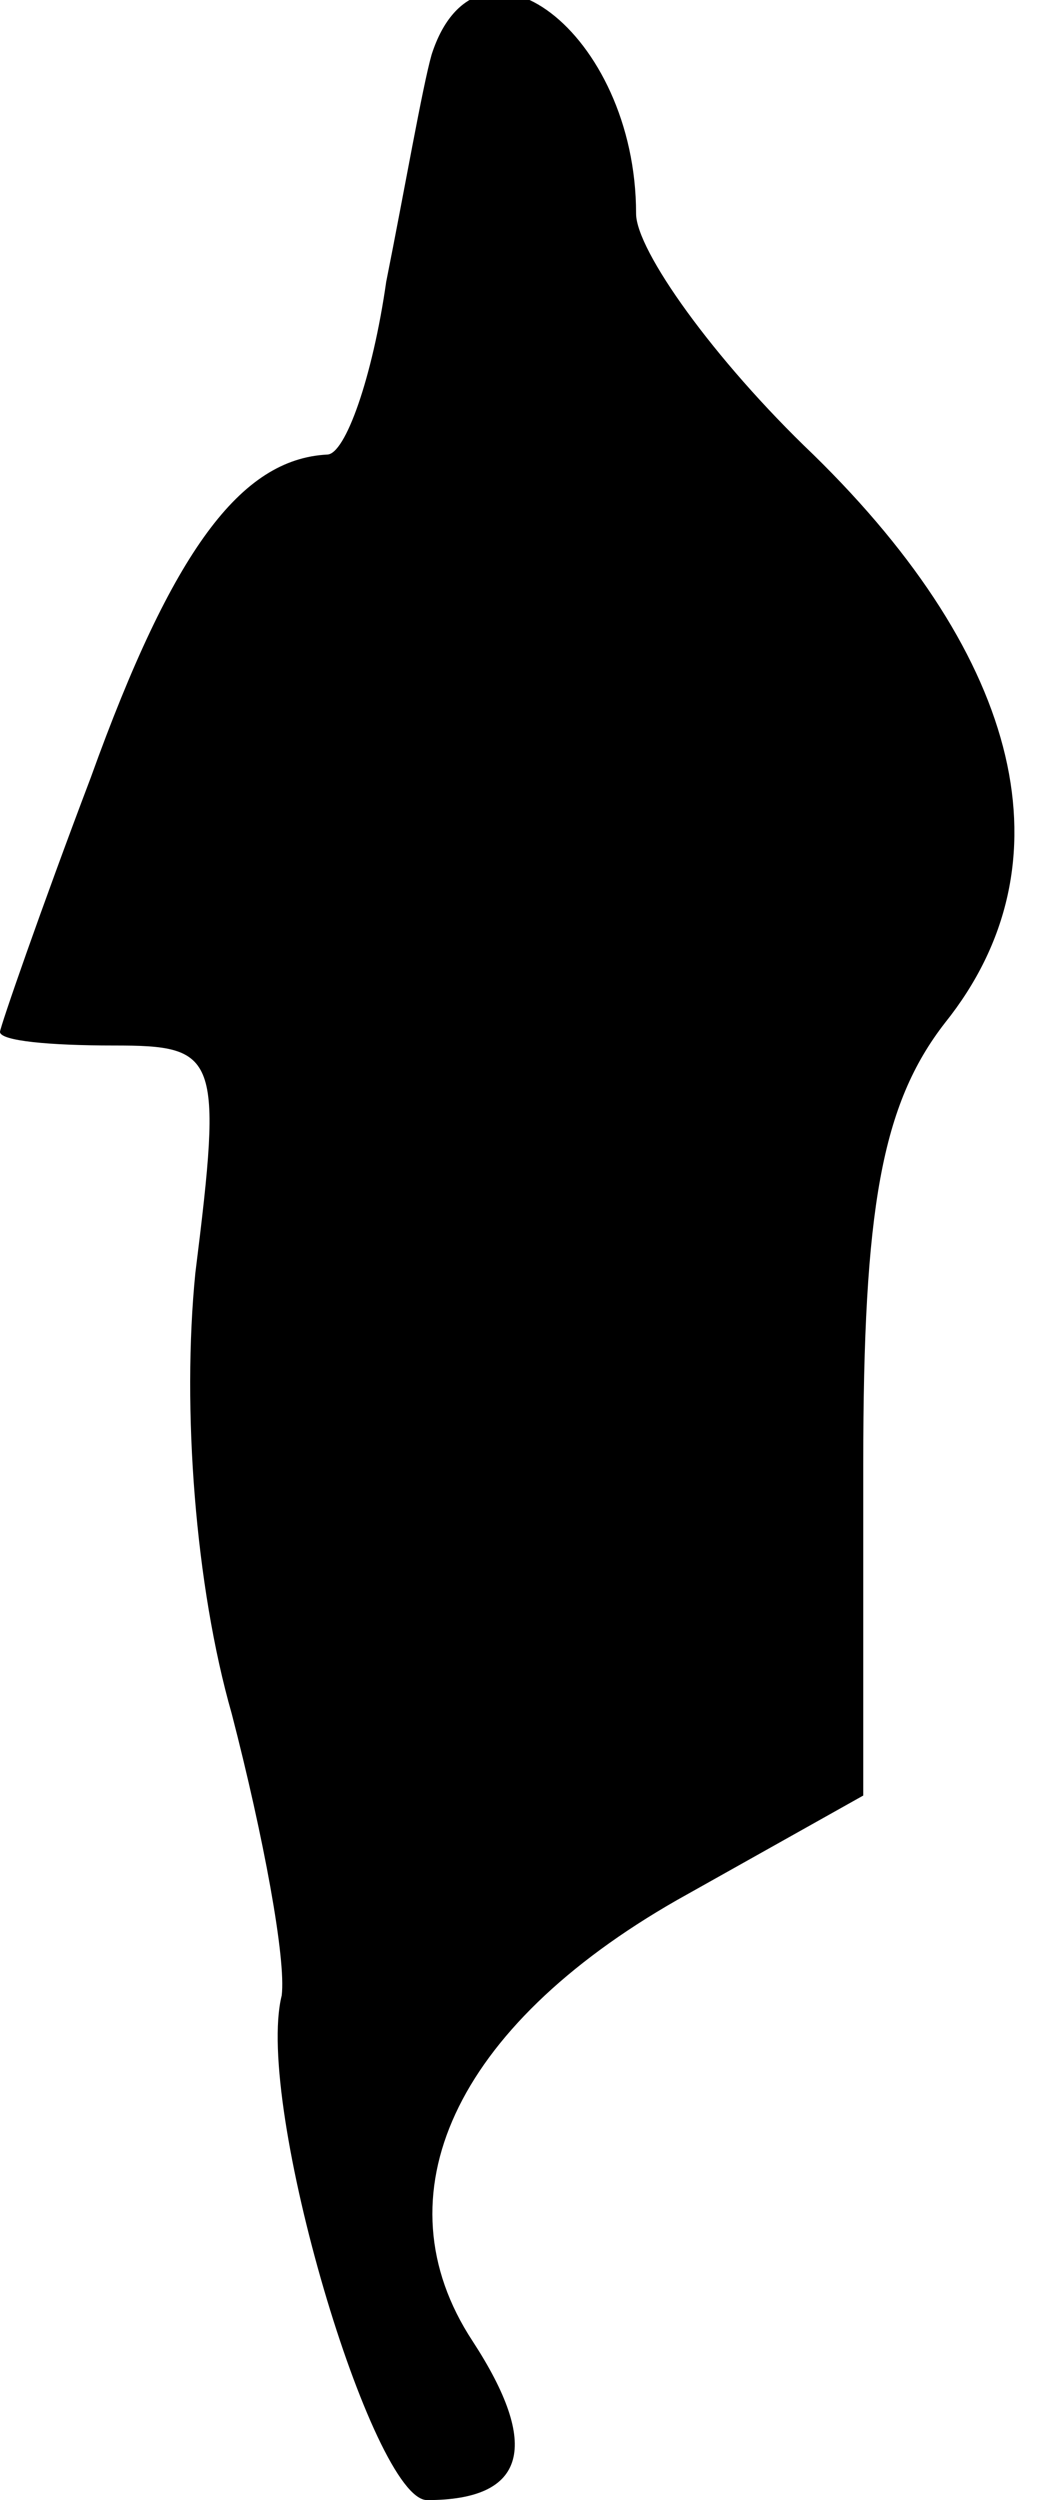 <?xml version="1.0" standalone="no"?>
<!DOCTYPE svg PUBLIC "-//W3C//DTD SVG 20010904//EN"
 "http://www.w3.org/TR/2001/REC-SVG-20010904/DTD/svg10.dtd">
<svg version="1.0" xmlns="http://www.w3.org/2000/svg"
 width="23pt" height="55pt" viewBox="0 0 23 55"
 preserveAspectRatio="xMidYMid meet">
<g transform="translate(0,55) scale(0.1,-0.1)"
fill="#000000" stroke="none">
<path fill="#000000" stroke="none" d="M95 538 c-2 -7 -6 -30 -10 -50 -3 -21
-9 -38 -13 -38 -19 -1 -34 -21 -52 -71 -11 -29 -20 -55 -20 -56 0 -2 11 -3 25
-3 23 0 24 -2 18 -50 -3 -30 0 -69 8 -97 7 -27 12 -54 11 -62 -6 -24 20 -111
32 -111 22 0 25 12 10 35 -21 32 -4 69 45 97 l41 23 0 73 c0 56 4 79 18 97 28
35 17 80 -29 125 -22 21 -39 45 -39 53 0 40 -35 66 -45 35z"/>
</g>
</svg>
